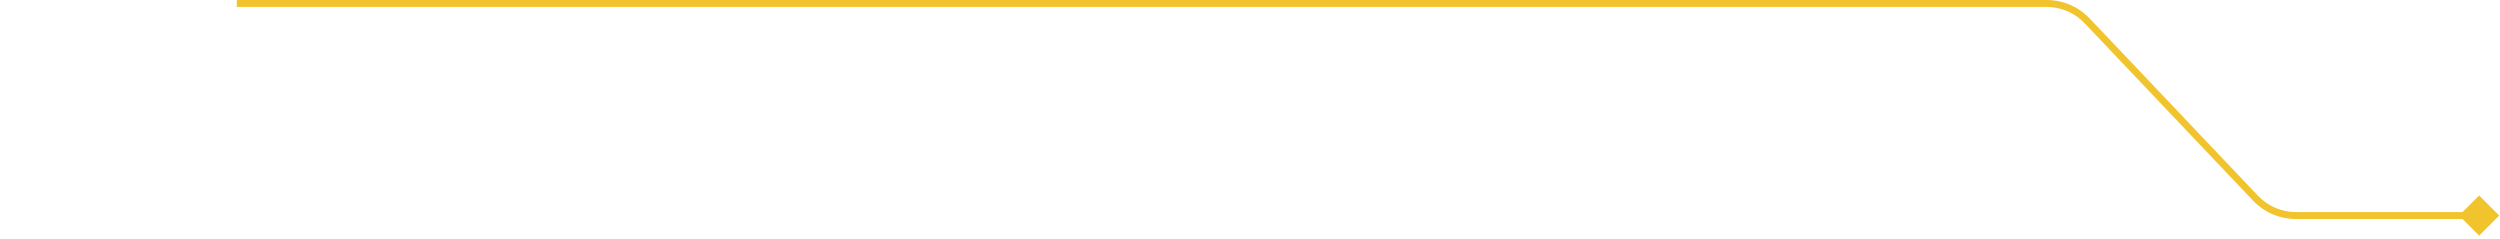 <svg width="774" height="74" viewBox="0 0 774 74" fill="none" xmlns="http://www.w3.org/2000/svg">
<g clip-path="url(#clip0_21_14)">
<g clip-path="url(#clip1_21_14)">
<path d="M773.756 66.732L767.542 72.946L761.328 66.732L767.542 60.518L773.756 66.732ZM710.807 65.656H767.542V67.808H710.807V65.656ZM73.313 7.62939e-06H633.677V2.153H73.313V7.62939e-06ZM646.947 5.699L699.098 60.627L697.537 62.109L645.386 7.181L646.947 5.699ZM633.677 7.62939e-06C638.695 7.62939e-06 643.492 2.06 646.947 5.699L645.386 7.181C642.338 3.971 638.104 2.153 633.677 2.153V7.62939e-06ZM710.807 67.808C705.789 67.808 700.992 65.748 697.537 62.109L699.098 60.627C702.147 63.838 706.379 65.656 710.807 65.656V67.808Z" fill="#F1C42E"/>
</g>
</g>
<defs>
<clipPath id="clip0_21_14">
<rect width="774" height="73.19" fill="white" transform="matrix(-1 0 0 -1 774 73.19)"/>
</clipPath>
<clipPath id="clip1_21_14">
<rect width="700.687" height="73.19" fill="white" transform="matrix(-1 0 0 -1 774 73.19)"/>
</clipPath>
</defs>
</svg>
